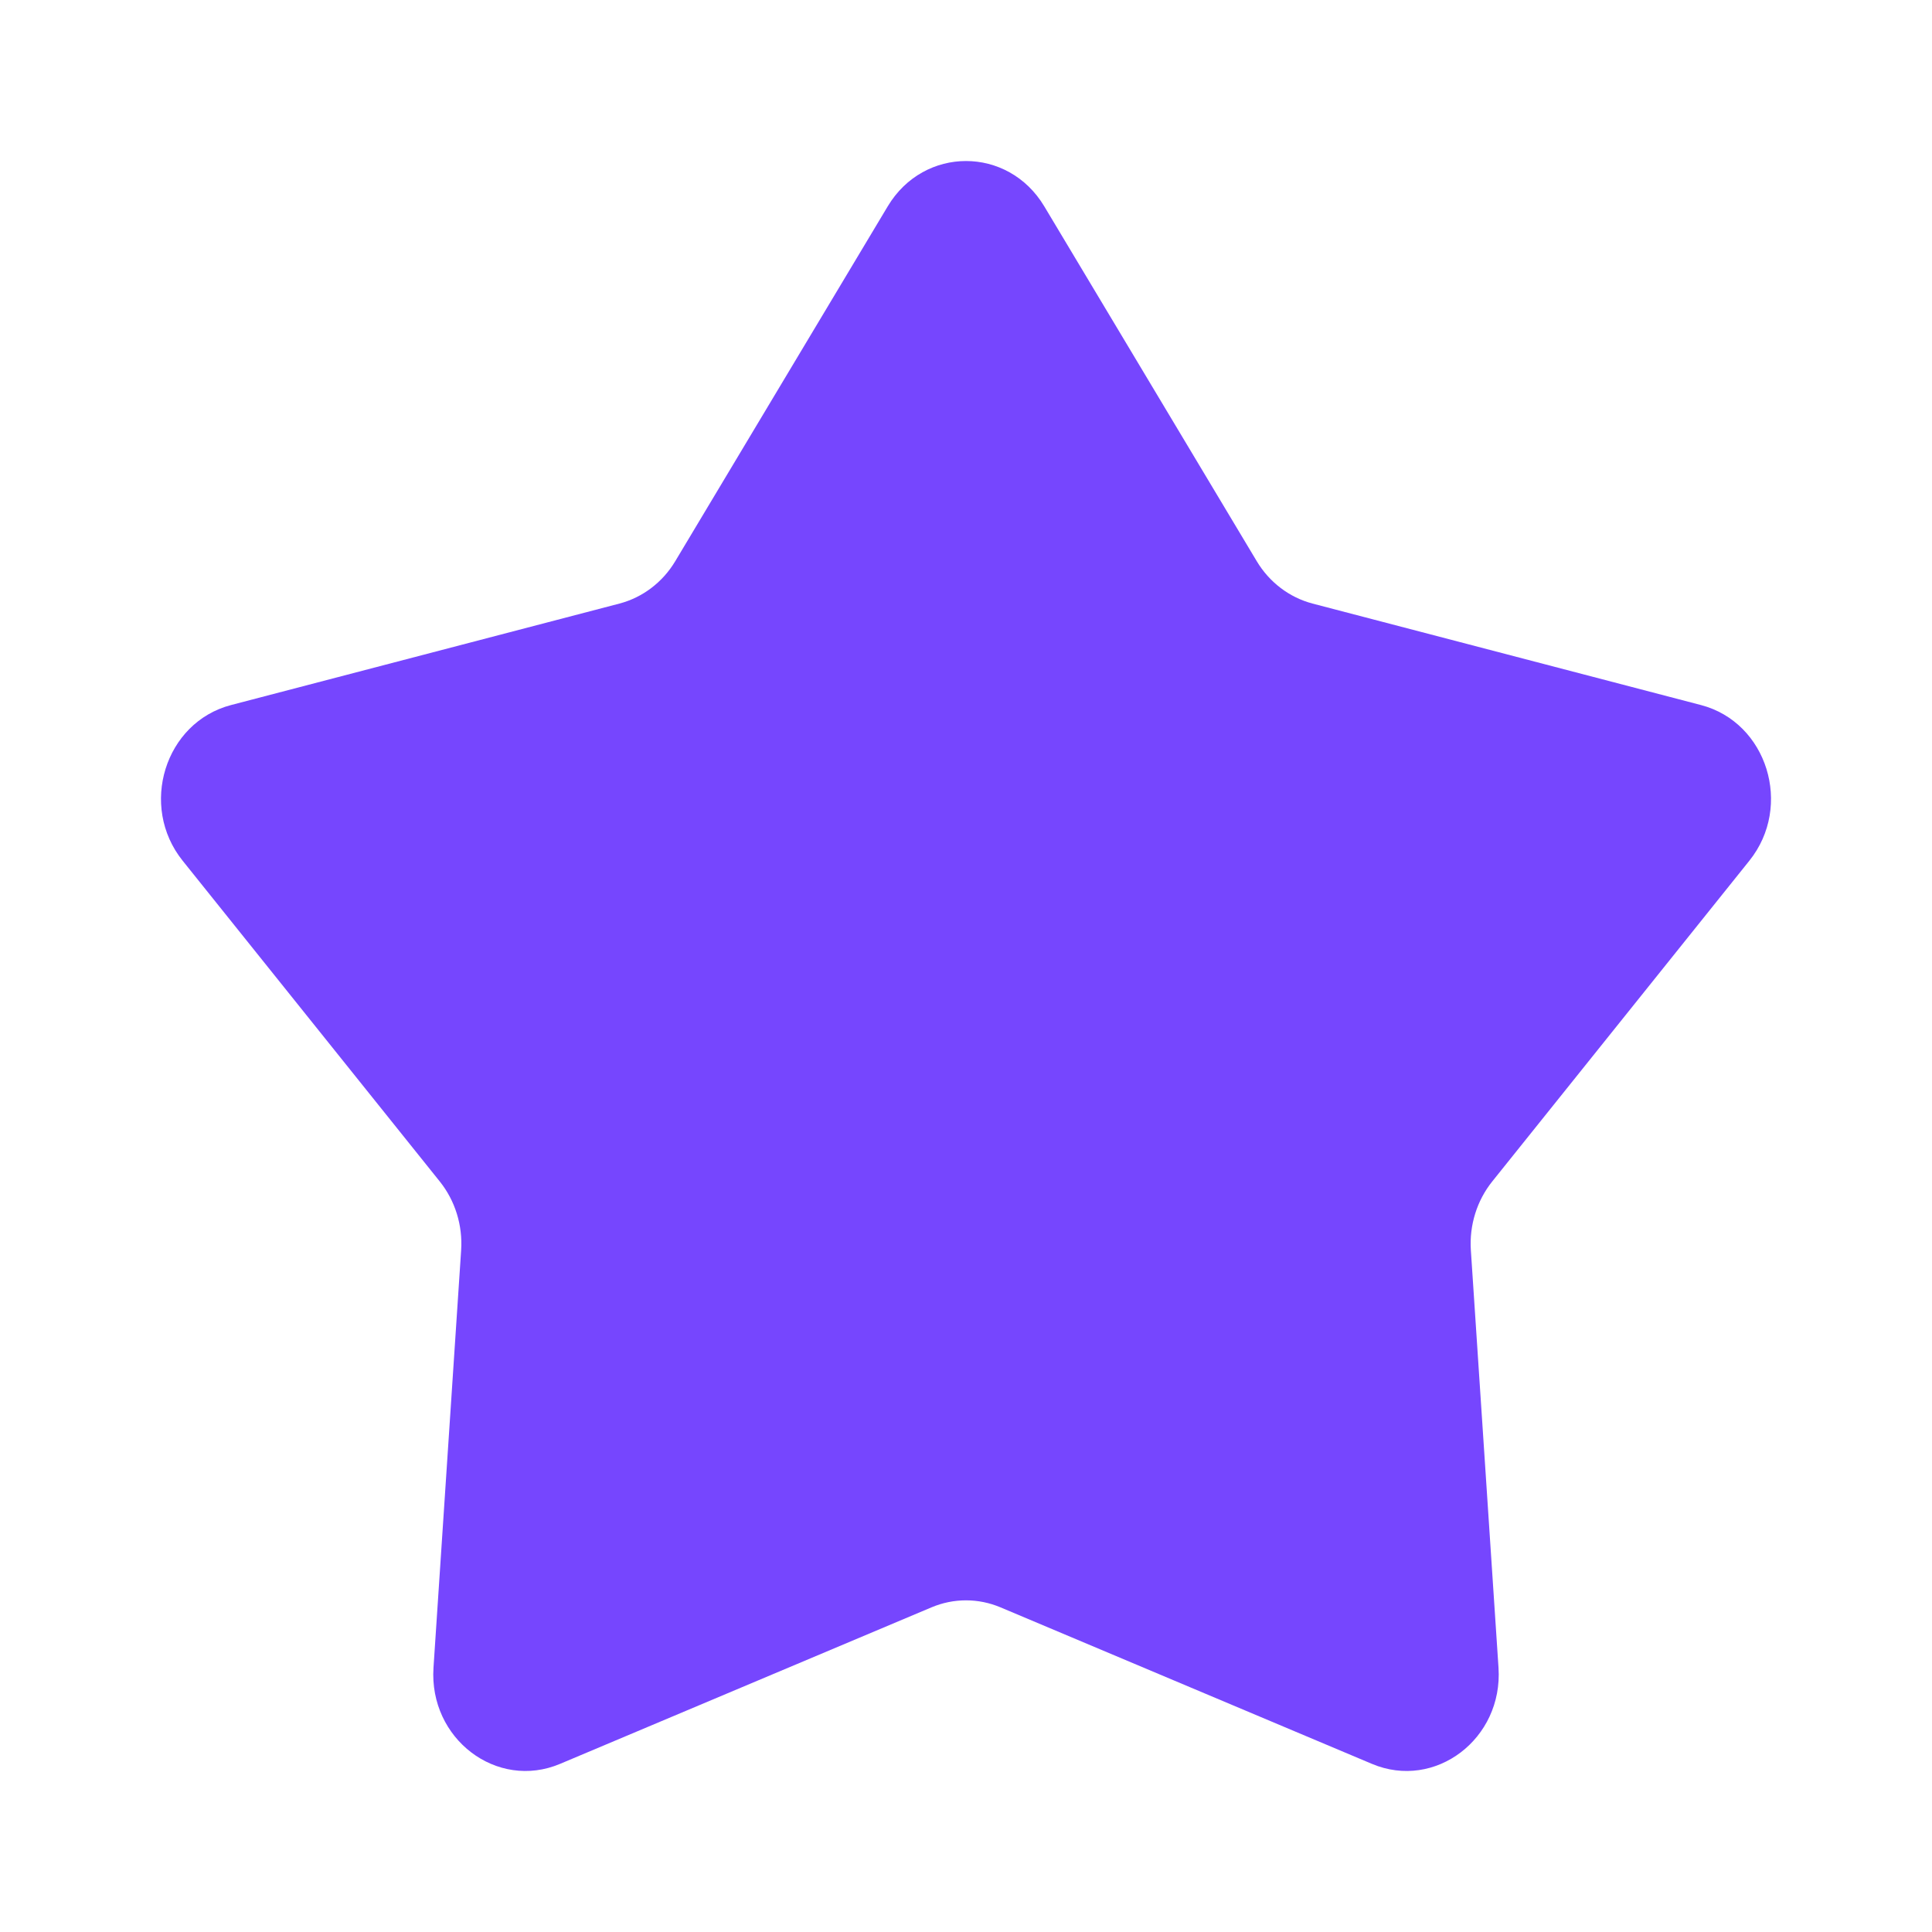 <svg width="32" height="32" viewBox="0 0 32 32" fill="none" xmlns="http://www.w3.org/2000/svg">
<g id="Icon - Star">
<path id="Object" d="M14.704 3.417C15.303 2.417 16.697 2.417 17.296 3.417L20.815 9.294C21.024 9.644 21.356 9.896 21.74 9.997L28.174 11.678C29.27 11.965 29.701 13.351 28.975 14.256L24.716 19.569C24.462 19.886 24.335 20.294 24.362 20.707L24.82 27.622C24.898 28.8 23.77 29.657 22.723 29.215L16.572 26.623C16.205 26.468 15.795 26.468 15.428 26.623L9.277 29.215C8.23 29.657 7.102 28.8 7.18 27.622L7.638 20.707C7.665 20.294 7.538 19.886 7.284 19.569L3.025 14.256C2.299 13.351 2.73 11.965 3.826 11.678L10.26 9.997C10.644 9.896 10.976 9.644 11.185 9.294L14.704 3.417Z" fill="#7646FE"/>
</g>
</svg>
